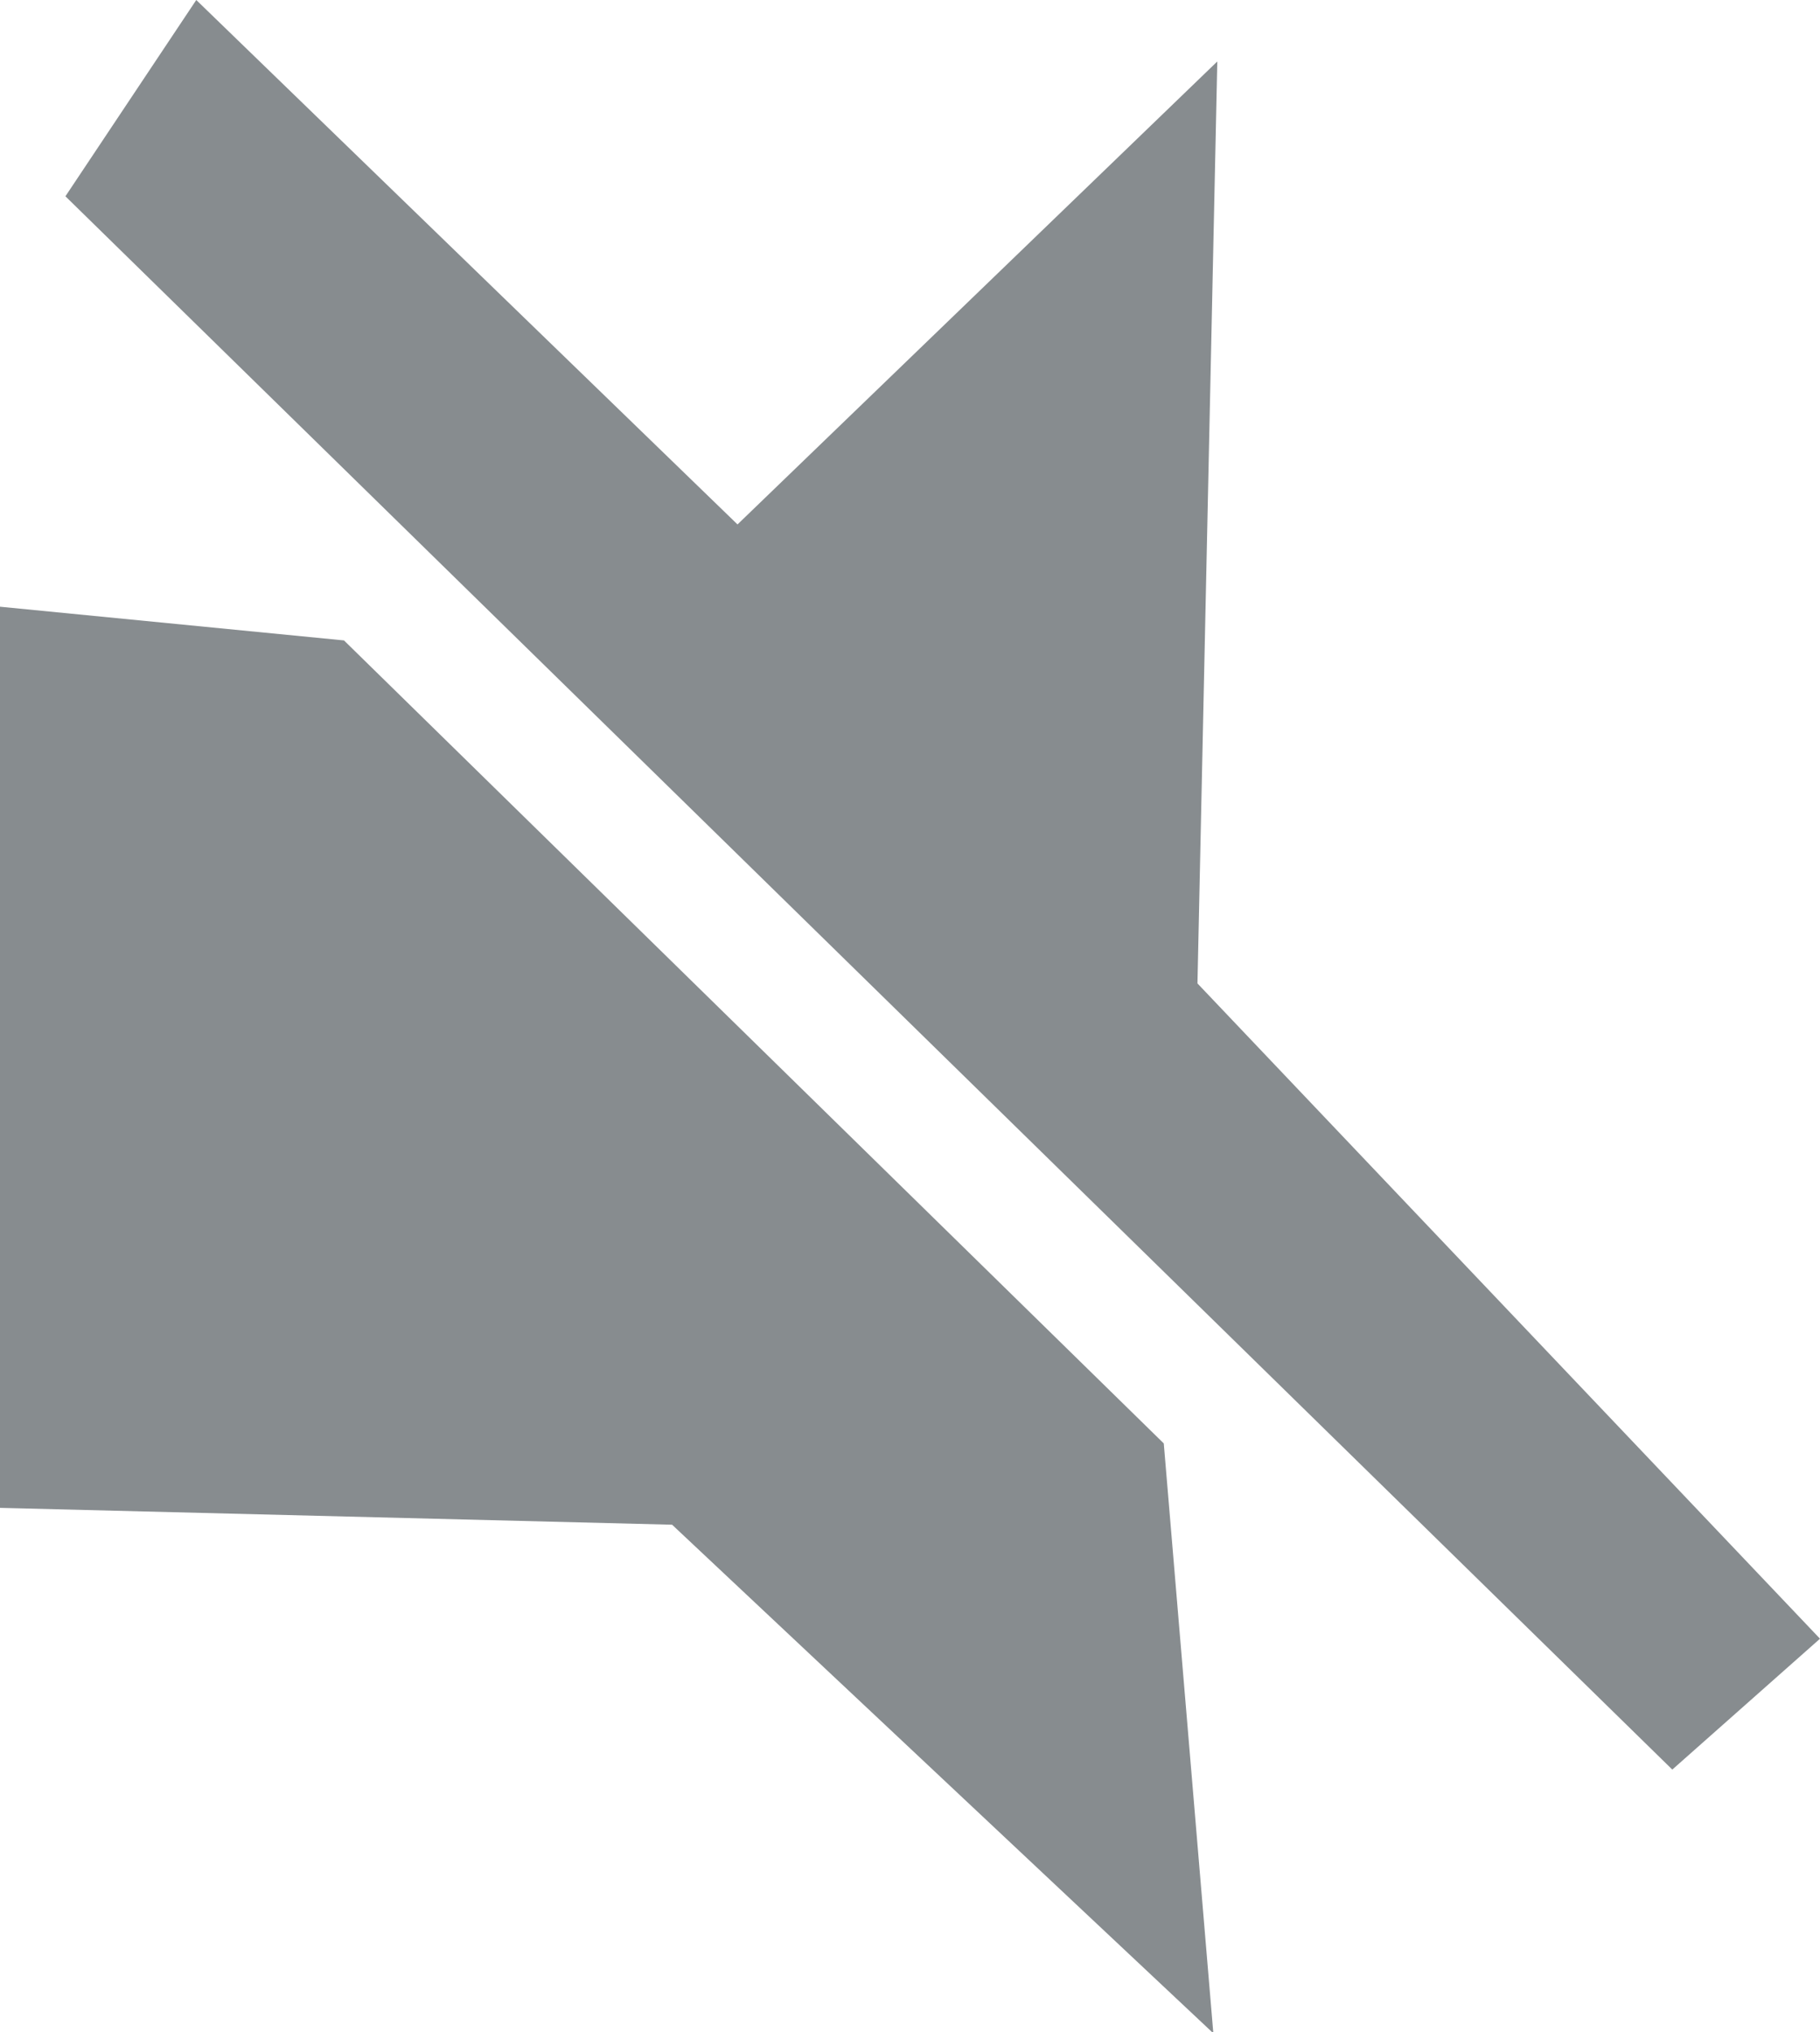 <?xml version="1.0" encoding="UTF-8" standalone="no"?>
<!-- Created with Inkscape (http://www.inkscape.org/) -->

<svg
   width="1.836mm"
   height="2.05mm"
   viewBox="0 0 1.836 2.05"
   version="1.1"
   id="svg1"
   xml:space="preserve"
   xmlns:inkscape="http://www.inkscape.org/namespaces/inkscape"
   xmlns:sodipodi="http://sodipodi.sourceforge.net/DTD/sodipodi-0.dtd"
   xmlns="http://www.w3.org/2000/svg"
   xmlns:svg="http://www.w3.org/2000/svg"><sodipodi:namedview
     id="namedview1"
     pagecolor="#ffffff"
     bordercolor="#000000"
     borderopacity="0.25"
     inkscape:showpageshadow="2"
     inkscape:pageopacity="0.0"
     inkscape:pagecheckerboard="0"
     inkscape:deskcolor="#d1d1d1"
     inkscape:document-units="mm" /><defs
     id="defs1" /><g
     inkscape:groupmode="layer"
     id="layer2"
     inkscape:label="Capa 2"
     style="opacity:1"
     transform="translate(-111.717,-101.771)"><g
       id="g24"
       transform="translate(-3.638,-1.538)"
       style="fill:#878c8f;fill-opacity:1"><path
         style="fill:#878c8f;fill-opacity:1;stroke-width:0.24;stroke-dasharray:none"
         d="m 115.355,103.921 v 0.909 l 0.678,0.017 0.546,0.513 -0.05,-0.595 -0.827,-0.81 z"
         id="path23" /><path
         style="fill:#878c8f;fill-opacity:1;stroke-width:0.24;stroke-dasharray:none"
         d="m 116.583,103.371 -0.484,0.467 -0.546,-0.529 -0.132,0.198 1.621,1.587 0.149,-0.132 -0.628,-0.661 z"
         id="path24"
         sodipodi:nodetypes="cccccccc" /></g></g></svg>
